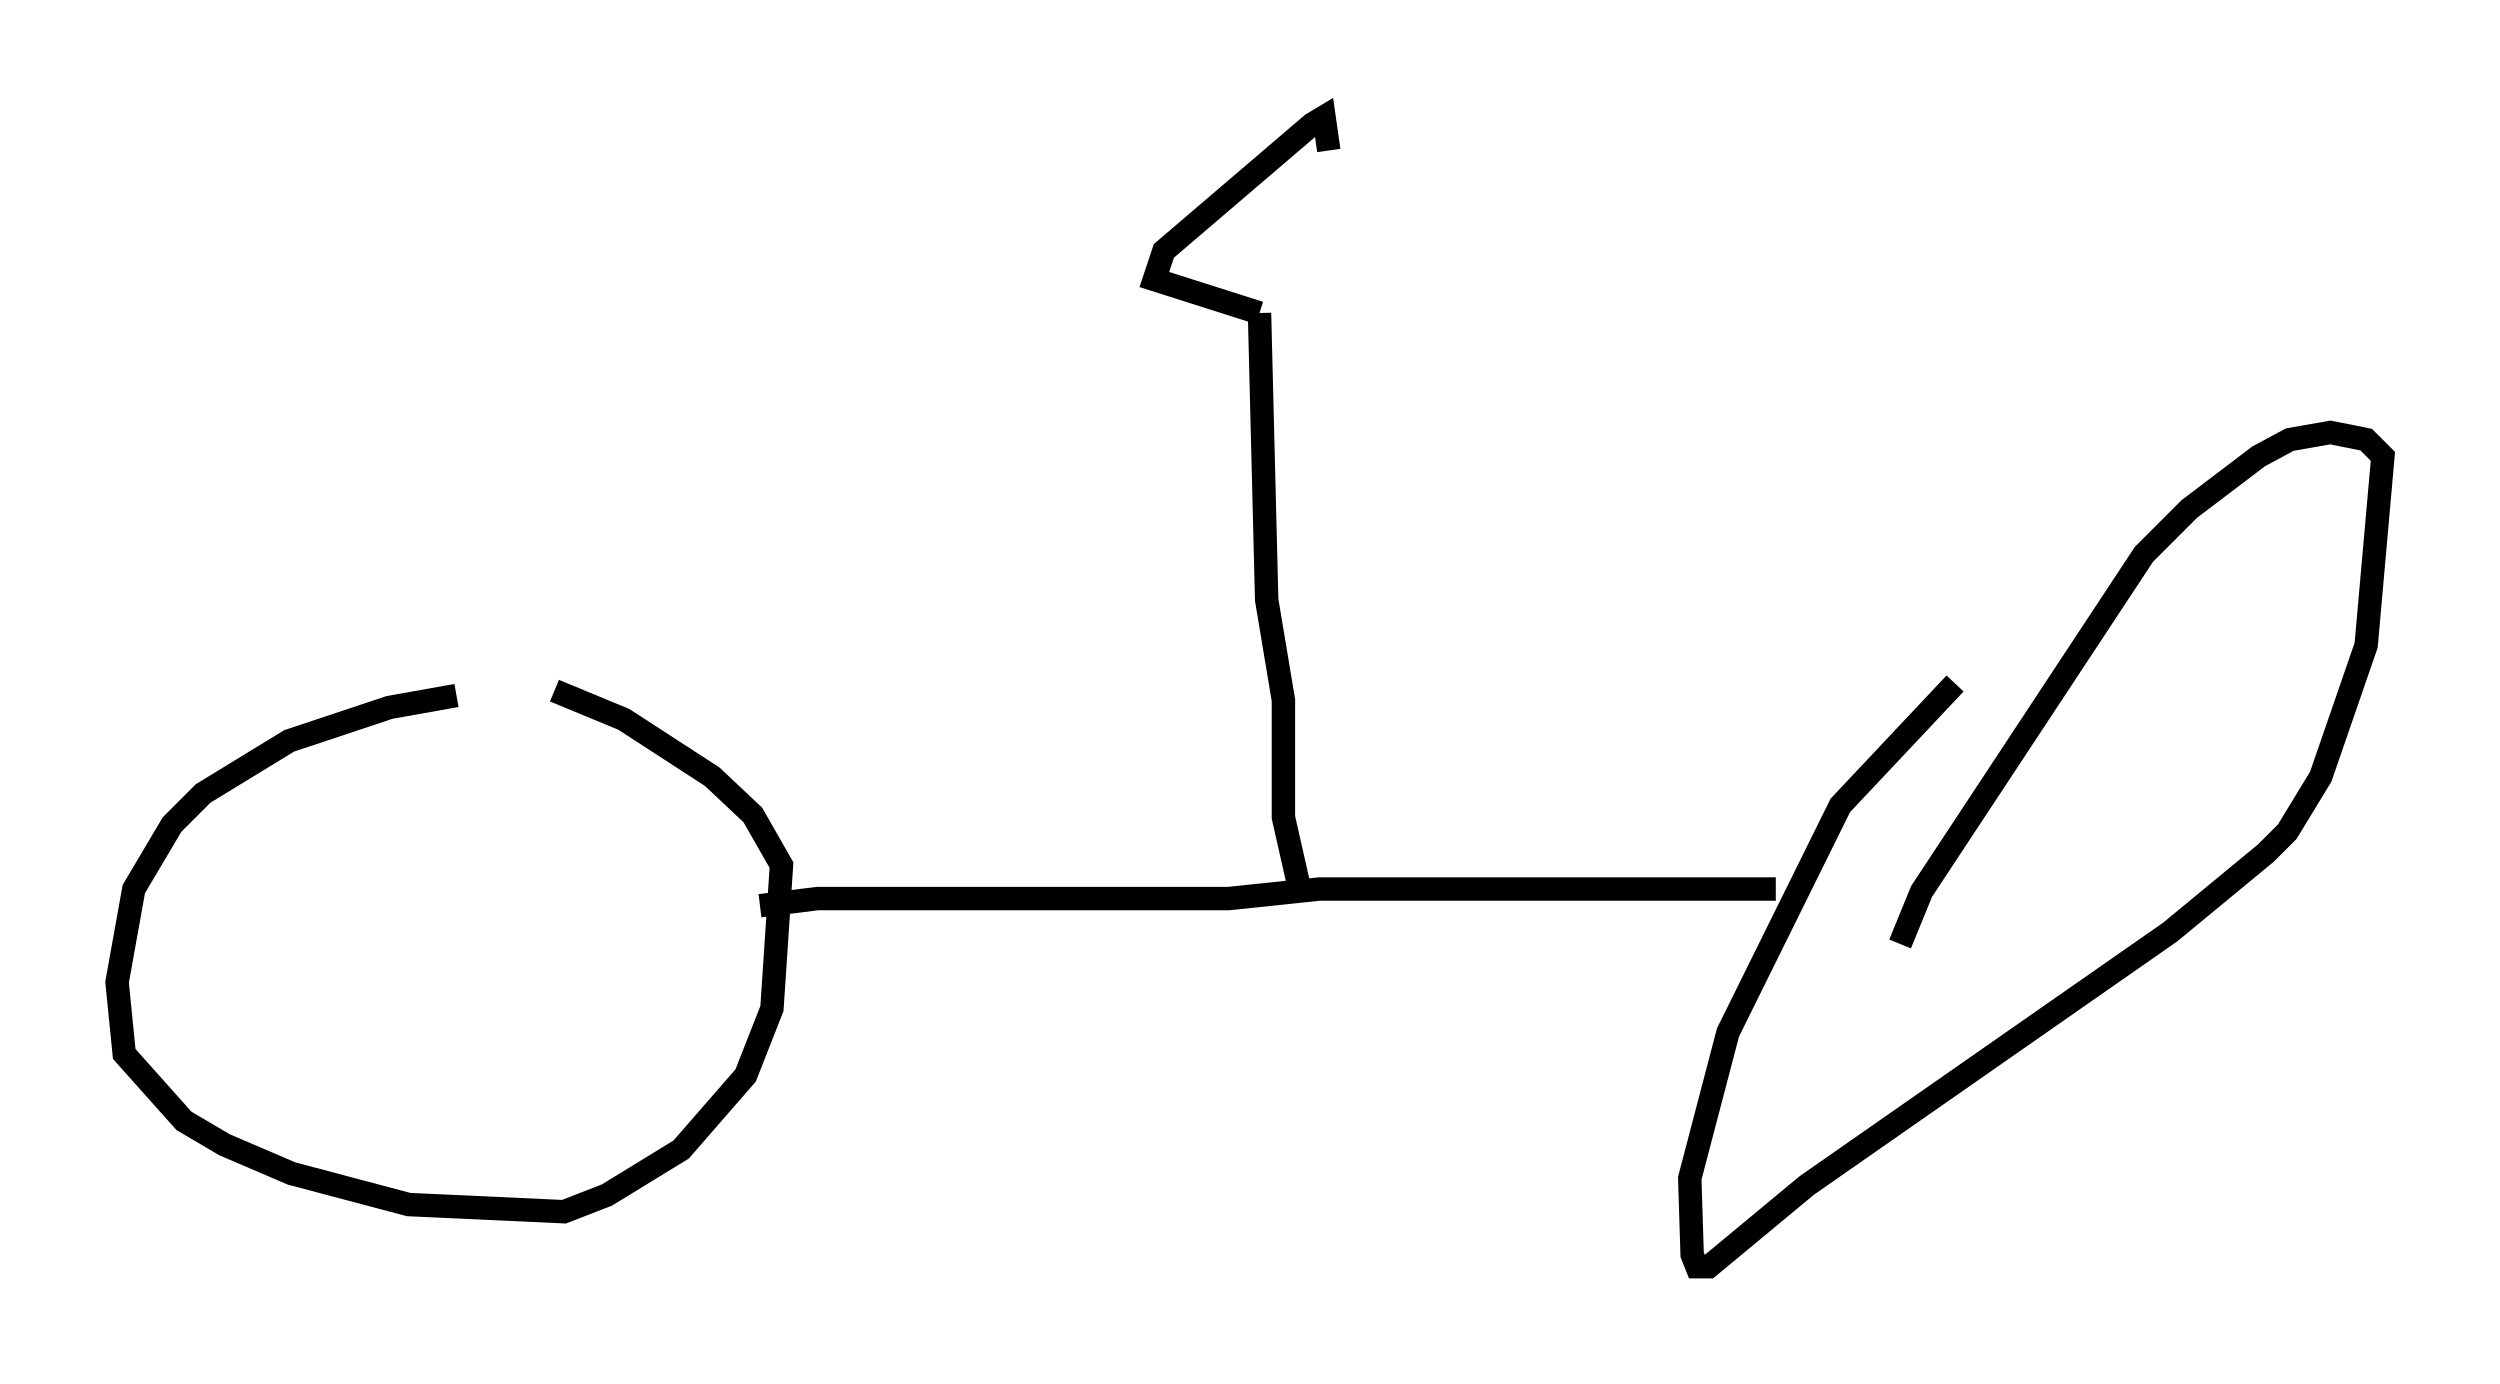 <?xml version="1.0" encoding="utf-8" ?>
<svg baseProfile="full" height="59.103" version="1.1" width="106.776" xmlns="http://www.w3.org/2000/svg" xmlns:ev="http://www.w3.org/2001/xml-events" xmlns:xlink="http://www.w3.org/1999/xlink"><defs /><rect fill="white" height="59.103" width="106.776" x="0" y="0" /><path d="M22.763, 29.704 m-3.267, 0.0 l-2.858, 0.51 -4.288, 1.429 l-3.675, 2.246 -1.327, 1.327 l-1.633, 2.756 -0.715, 3.981 l0.306, 3.063 2.552, 2.858 l1.735, 1.021 2.858, 1.225 l5.002, 1.327 6.635, 0.306 l1.838, -0.715 3.165, -1.94 l2.756, -3.165 1.123, -2.858 l0.408, -6.125 -1.225, -2.144 l-1.735, -1.633 -3.777, -2.45 l-2.96, -1.225 m59.821, -0.306 l-4.9, 5.206 -4.798, 9.698 l-1.633, 6.227 0.102, 3.267 l0.204, 0.51 0.51, 0.0 l4.185, -3.471 15.517, -10.821 l4.083, -3.369 0.919, -0.919 l1.429, -2.348 1.94, -5.615 l0.715, -8.065 -0.715, -0.715 l-1.531, -0.306 -1.735, 0.306 l-1.327, 0.715 -2.96, 2.246 l-1.94, 1.94 -9.494, 14.394 l-0.919, 2.246 m-48.694, -1.633 l2.45, -0.306 17.559, 0.0 l3.879, -0.408 19.498, 0.0 m-20.315, 0.102 l-0.715, -3.165 0.0, -5.002 l-0.715, -4.288 -0.306, -12.25 m0.0, 0.0 l-4.492, -1.429 0.408, -1.225 l6.329, -5.41 0.51, -0.306 l0.204, 1.429 " fill="none" stroke="black" stroke-width="1" /></svg>